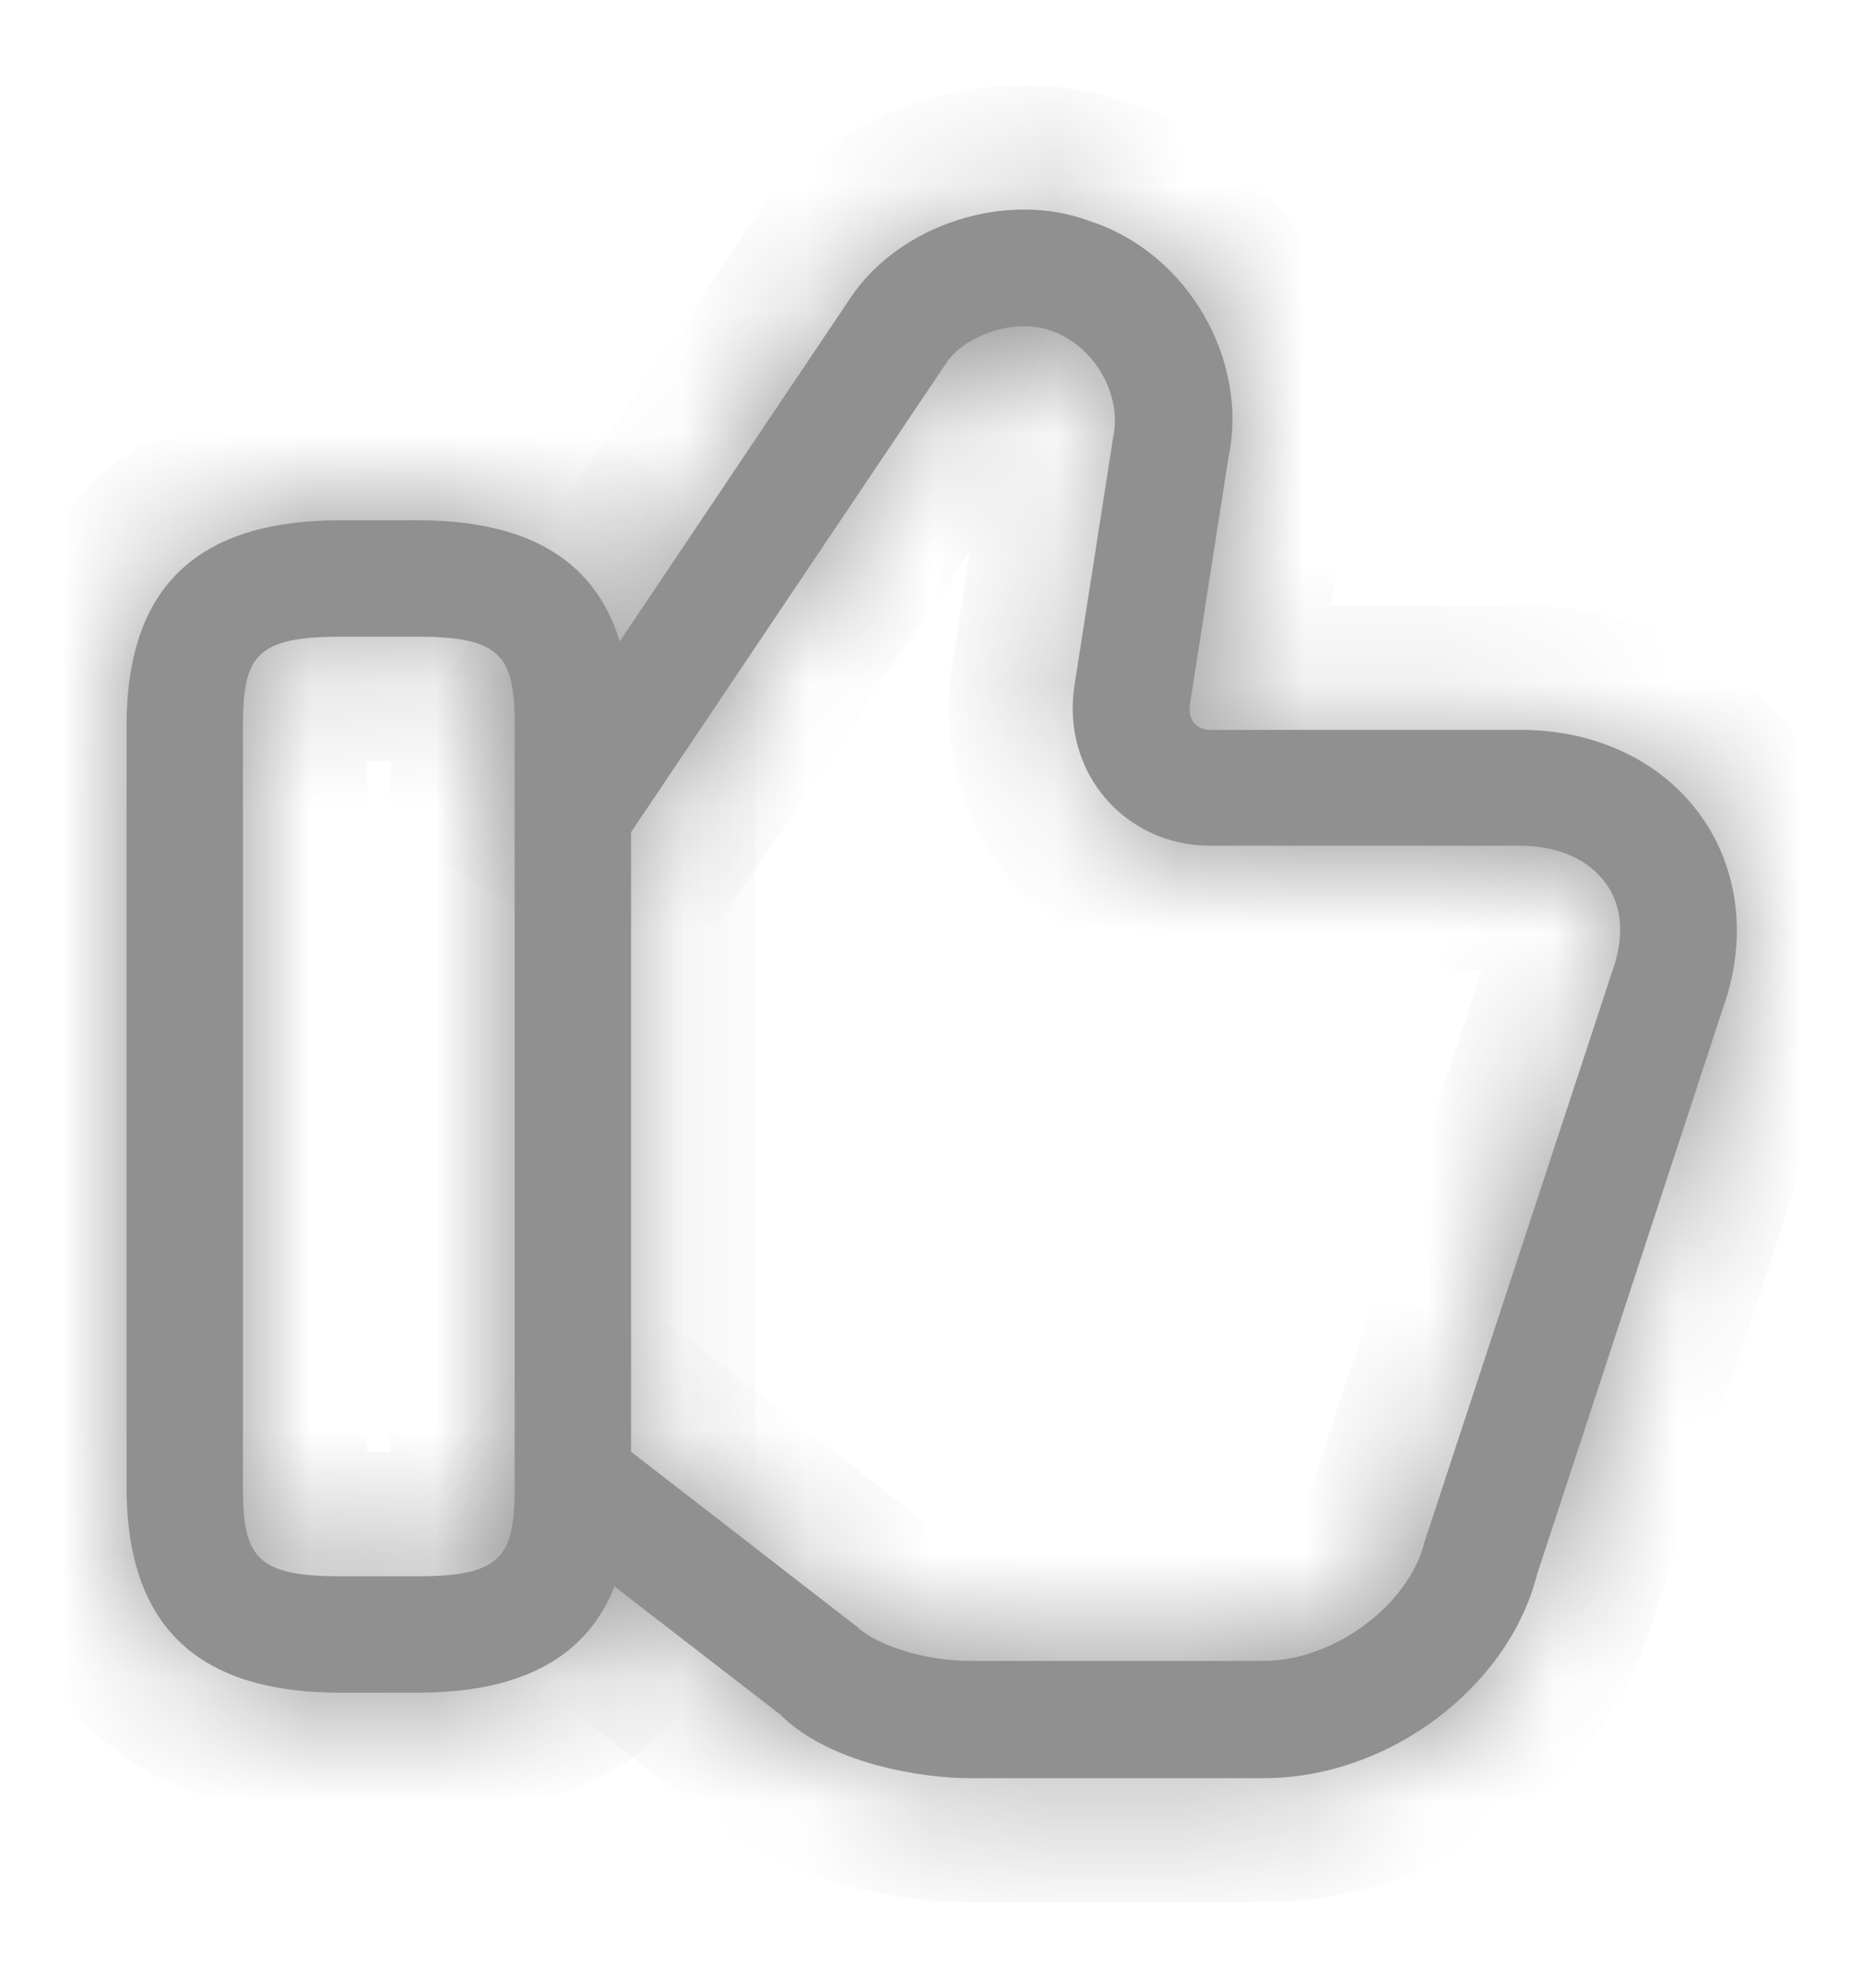 <svg width="15" height="16" viewBox="0 0 15 16" fill="none" xmlns="http://www.w3.org/2000/svg">
<mask id="path-1-inside-1_1093_14535" fill="white">
<path d="M10.175 14.313H7.8C7.45 14.313 6.688 14.207 6.281 13.8L4.388 12.338L4.963 11.594L6.9 13.094C7.056 13.244 7.45 13.369 7.8 13.369H10.175C10.738 13.369 11.344 12.919 11.469 12.413L12.981 7.819C13.081 7.544 13.063 7.294 12.931 7.113C12.794 6.919 12.544 6.807 12.238 6.807H9.738C9.413 6.807 9.113 6.669 8.906 6.432C8.694 6.188 8.6 5.863 8.65 5.525L8.963 3.519C9.038 3.169 8.8 2.775 8.463 2.663C8.156 2.55 7.763 2.713 7.625 2.913L5.063 6.725L4.288 6.207L6.85 2.394C7.244 1.807 8.106 1.525 8.781 1.782C9.563 2.038 10.063 2.9 9.888 3.7L9.581 5.669C9.575 5.713 9.575 5.775 9.619 5.825C9.65 5.857 9.694 5.875 9.744 5.875H12.244C12.856 5.875 13.388 6.132 13.7 6.575C14.006 7.007 14.069 7.575 13.869 8.125L12.375 12.675C12.144 13.582 11.181 14.313 10.175 14.313Z"/>
</mask>
<path d="M10.175 14.313H7.8C7.45 14.313 6.688 14.207 6.281 13.8L4.388 12.338L4.963 11.594L6.9 13.094C7.056 13.244 7.45 13.369 7.8 13.369H10.175C10.738 13.369 11.344 12.919 11.469 12.413L12.981 7.819C13.081 7.544 13.063 7.294 12.931 7.113C12.794 6.919 12.544 6.807 12.238 6.807H9.738C9.413 6.807 9.113 6.669 8.906 6.432C8.694 6.188 8.6 5.863 8.65 5.525L8.963 3.519C9.038 3.169 8.8 2.775 8.463 2.663C8.156 2.55 7.763 2.713 7.625 2.913L5.063 6.725L4.288 6.207L6.85 2.394C7.244 1.807 8.106 1.525 8.781 1.782C9.563 2.038 10.063 2.9 9.888 3.7L9.581 5.669C9.575 5.713 9.575 5.775 9.619 5.825C9.65 5.857 9.694 5.875 9.744 5.875H12.244C12.856 5.875 13.388 6.132 13.7 6.575C14.006 7.007 14.069 7.575 13.869 8.125L12.375 12.675C12.144 13.582 11.181 14.313 10.175 14.313Z" fill="#909090"/>
<path d="M6.281 13.8L6.988 13.093L6.943 13.048L6.893 13.009L6.281 13.8ZM4.388 12.338L3.596 11.726L2.985 12.518L3.776 13.129L4.388 12.338ZM4.963 11.594L5.575 10.803L4.784 10.191L4.171 10.982L4.963 11.594ZM6.9 13.094L7.593 12.373L7.554 12.336L7.512 12.303L6.9 13.094ZM11.469 12.413L10.519 12.1L10.507 12.136L10.498 12.173L11.469 12.413ZM12.981 7.819L12.042 7.477L12.036 7.492L12.031 7.506L12.981 7.819ZM12.931 7.113L12.116 7.692L12.121 7.699L12.931 7.113ZM8.906 6.432L9.661 5.776L9.66 5.774L8.906 6.432ZM8.65 5.525L7.662 5.371L7.661 5.379L8.65 5.525ZM8.963 3.519L7.985 3.31L7.979 3.337L7.975 3.365L8.963 3.519ZM8.463 2.663L8.118 3.601L8.132 3.607L8.146 3.611L8.463 2.663ZM7.625 2.913L6.801 2.346L6.795 2.355L7.625 2.913ZM5.063 6.725L4.506 7.556L5.336 8.111L5.893 7.283L5.063 6.725ZM4.288 6.207L3.458 5.649L2.899 6.48L3.731 7.038L4.288 6.207ZM6.85 2.394L7.68 2.952L7.681 2.951L6.85 2.394ZM8.781 1.782L8.426 2.716L8.448 2.725L8.47 2.732L8.781 1.782ZM9.888 3.7L8.911 3.487L8.904 3.516L8.899 3.547L9.888 3.7ZM9.581 5.669L8.593 5.515L8.591 5.528L9.581 5.669ZM9.619 5.825L8.866 6.484L8.888 6.509L8.912 6.532L9.619 5.825ZM13.7 6.575L12.883 7.151L12.885 7.154L13.7 6.575ZM13.869 8.125L12.929 7.784L12.924 7.798L12.919 7.813L13.869 8.125ZM12.375 12.675L11.425 12.363L11.415 12.395L11.406 12.428L12.375 12.675ZM10.175 13.313H7.8V15.313H10.175V13.313ZM7.8 13.313C7.707 13.313 7.517 13.296 7.324 13.244C7.116 13.188 7.015 13.12 6.988 13.093L5.574 14.507C5.954 14.887 6.437 15.076 6.8 15.174C7.177 15.276 7.543 15.313 7.8 15.313V13.313ZM6.893 13.009L4.999 11.546L3.776 13.129L5.67 14.592L6.893 13.009ZM5.179 12.949L5.754 12.206L4.171 10.982L3.596 11.726L5.179 12.949ZM4.35 12.385L6.288 13.885L7.512 12.303L5.575 10.803L4.35 12.385ZM6.208 13.815C6.45 14.049 6.761 14.175 6.982 14.243C7.23 14.32 7.515 14.369 7.8 14.369V12.369C7.771 12.369 7.733 12.366 7.691 12.36C7.648 12.353 7.608 12.343 7.573 12.332C7.537 12.321 7.517 12.312 7.512 12.309C7.51 12.308 7.516 12.311 7.528 12.319C7.539 12.327 7.563 12.344 7.593 12.373L6.208 13.815ZM7.8 14.369H10.175V12.369H7.8V14.369ZM10.175 14.369C10.711 14.369 11.207 14.162 11.581 13.885C11.951 13.611 12.307 13.19 12.44 12.652L10.498 12.173C10.503 12.152 10.506 12.158 10.487 12.184C10.468 12.21 10.436 12.244 10.391 12.277C10.347 12.31 10.299 12.335 10.255 12.351C10.212 12.367 10.184 12.369 10.175 12.369V14.369ZM12.419 12.726L13.931 8.132L12.031 7.506L10.519 12.1L12.419 12.726ZM13.921 8.161C14.098 7.675 14.123 7.053 13.741 6.526L12.121 7.699C12.068 7.626 12.049 7.551 12.046 7.502C12.043 7.458 12.052 7.448 12.042 7.477L13.921 8.161ZM13.747 6.534C13.373 6.008 12.774 5.807 12.238 5.807V7.807C12.27 7.807 12.268 7.813 12.242 7.801C12.214 7.789 12.162 7.757 12.116 7.692L13.747 6.534ZM12.238 5.807H9.738V7.807H12.238V5.807ZM9.738 5.807C9.717 5.807 9.701 5.802 9.69 5.797C9.679 5.792 9.669 5.785 9.661 5.776L8.151 7.087C8.55 7.546 9.127 7.807 9.738 7.807V5.807ZM9.66 5.774C9.652 5.765 9.646 5.754 9.642 5.74C9.638 5.726 9.635 5.704 9.639 5.672L7.661 5.379C7.57 5.994 7.74 6.616 8.153 7.089L9.66 5.774ZM9.638 5.679L9.951 3.673L7.975 3.365L7.662 5.371L9.638 5.679ZM9.94 3.729C10.127 2.856 9.576 1.98 8.779 1.714L8.146 3.611C8.055 3.581 8.018 3.531 8.006 3.51C7.993 3.489 7.961 3.42 7.985 3.31L9.94 3.729ZM8.807 1.724C8.385 1.569 7.968 1.62 7.663 1.722C7.371 1.82 7.028 2.016 6.801 2.346L8.449 3.479C8.397 3.555 8.349 3.59 8.334 3.6C8.316 3.612 8.304 3.617 8.298 3.619C8.292 3.621 8.278 3.625 8.253 3.626C8.227 3.627 8.179 3.624 8.118 3.601L8.807 1.724ZM6.795 2.355L4.233 6.167L5.893 7.283L8.455 3.471L6.795 2.355ZM5.619 5.894L4.844 5.376L3.731 7.038L4.506 7.556L5.619 5.894ZM5.118 6.764L7.68 2.952L6.02 1.836L3.458 5.649L5.118 6.764ZM7.681 2.951C7.816 2.749 8.188 2.626 8.426 2.716L9.136 0.847C8.025 0.425 6.671 0.864 6.019 1.837L7.681 2.951ZM8.47 2.732C8.771 2.831 8.974 3.196 8.911 3.487L10.864 3.914C11.151 2.605 10.354 1.245 9.093 0.831L8.47 2.732ZM8.899 3.547L8.593 5.515L10.569 5.823L10.876 3.854L8.899 3.547ZM8.591 5.528C8.572 5.666 8.531 6.101 8.866 6.484L10.371 5.167C10.619 5.45 10.579 5.76 10.571 5.81L8.591 5.528ZM8.912 6.532C9.136 6.757 9.437 6.875 9.744 6.875V4.875C9.951 4.875 10.164 4.956 10.326 5.118L8.912 6.532ZM9.744 6.875H12.244V4.875H9.744V6.875ZM12.244 6.875C12.578 6.875 12.783 7.009 12.883 7.151L14.518 6C13.993 5.254 13.135 4.875 12.244 4.875V6.875ZM12.885 7.154C12.979 7.287 13.03 7.505 12.929 7.784L14.809 8.467C15.107 7.645 15.034 6.726 14.515 5.996L12.885 7.154ZM12.919 7.813L11.425 12.363L13.325 12.987L14.819 8.437L12.919 7.813ZM11.406 12.428C11.295 12.863 10.754 13.313 10.175 13.313V15.313C11.608 15.313 12.992 14.3 13.344 12.922L11.406 12.428Z" fill="#909090" mask="url(#path-1-inside-1_1093_14535)"/>
<mask id="path-3-inside-2_1093_14535" fill="white">
<path d="M3.363 13.625H2.738C1.581 13.625 1.019 13.081 1.019 11.969V5.844C1.019 4.731 1.581 4.188 2.738 4.188H3.363C4.519 4.188 5.081 4.731 5.081 5.844V11.969C5.081 13.081 4.519 13.625 3.363 13.625ZM2.738 5.125C2.056 5.125 1.956 5.287 1.956 5.844V11.969C1.956 12.525 2.056 12.688 2.738 12.688H3.363C4.044 12.688 4.144 12.525 4.144 11.969V5.844C4.144 5.287 4.044 5.125 3.363 5.125H2.738Z"/>
</mask>
<path d="M3.363 13.625H2.738C1.581 13.625 1.019 13.081 1.019 11.969V5.844C1.019 4.731 1.581 4.188 2.738 4.188H3.363C4.519 4.188 5.081 4.731 5.081 5.844V11.969C5.081 13.081 4.519 13.625 3.363 13.625ZM2.738 5.125C2.056 5.125 1.956 5.287 1.956 5.844V11.969C1.956 12.525 2.056 12.688 2.738 12.688H3.363C4.044 12.688 4.144 12.525 4.144 11.969V5.844C4.144 5.287 4.044 5.125 3.363 5.125H2.738Z" fill="#909090"/>
<path d="M5.081 11.969H4.081H5.081ZM3.363 12.625H2.738V14.625H3.363V12.625ZM2.738 12.625C2.299 12.625 2.166 12.521 2.139 12.494C2.118 12.475 2.019 12.368 2.019 11.969H0.019C0.019 12.682 0.2 13.403 0.75 13.934C1.293 14.457 2.02 14.625 2.738 14.625V12.625ZM2.019 11.969V5.844H0.019V11.969H2.019ZM2.019 5.844C2.019 5.445 2.118 5.338 2.139 5.318C2.166 5.292 2.299 5.188 2.738 5.188V3.188C2.02 3.188 1.293 3.355 0.75 3.879C0.2 4.409 0.019 5.13 0.019 5.844H2.019ZM2.738 5.188H3.363V3.188H2.738V5.188ZM3.363 5.188C3.802 5.188 3.934 5.292 3.961 5.318C3.982 5.338 4.081 5.445 4.081 5.844H6.081C6.081 5.13 5.9 4.409 5.35 3.879C4.807 3.355 4.08 3.188 3.363 3.188V5.188ZM4.081 5.844V11.969H6.081V5.844H4.081ZM4.081 11.969C4.081 12.368 3.982 12.475 3.961 12.494C3.934 12.521 3.802 12.625 3.363 12.625V14.625C4.08 14.625 4.807 14.457 5.35 13.934C5.9 13.403 6.081 12.682 6.081 11.969H4.081ZM2.738 4.125C2.539 4.125 2.319 4.136 2.106 4.184C1.885 4.234 1.614 4.339 1.384 4.569C1.152 4.801 1.051 5.072 1.005 5.287C0.962 5.488 0.956 5.689 0.956 5.844H2.956C2.956 5.788 2.958 5.749 2.959 5.723C2.961 5.697 2.963 5.694 2.96 5.706C2.954 5.734 2.921 5.86 2.799 5.983C2.679 6.103 2.561 6.132 2.55 6.134C2.548 6.135 2.595 6.125 2.738 6.125V4.125ZM0.956 5.844V11.969H2.956V5.844H0.956ZM0.956 11.969C0.956 12.123 0.962 12.325 1.005 12.525C1.051 12.74 1.152 13.011 1.384 13.244C1.614 13.474 1.885 13.578 2.106 13.629C2.319 13.677 2.539 13.688 2.738 13.688V11.688C2.595 11.688 2.548 11.678 2.55 11.678C2.561 11.681 2.679 11.71 2.799 11.83C2.921 11.952 2.954 12.078 2.96 12.106C2.963 12.118 2.961 12.116 2.959 12.089C2.958 12.063 2.956 12.025 2.956 11.969H0.956ZM2.738 13.688H3.363V11.688H2.738V13.688ZM3.363 13.688C3.561 13.688 3.781 13.677 3.994 13.629C4.215 13.578 4.486 13.474 4.716 13.244C4.949 13.011 5.049 12.74 5.095 12.525C5.138 12.325 5.144 12.123 5.144 11.969H3.144C3.144 12.025 3.142 12.063 3.141 12.089C3.139 12.116 3.137 12.118 3.14 12.106C3.146 12.078 3.179 11.952 3.302 11.83C3.421 11.71 3.539 11.681 3.55 11.678C3.552 11.678 3.505 11.688 3.363 11.688V13.688ZM5.144 11.969V5.844H3.144V11.969H5.144ZM5.144 5.844C5.144 5.689 5.138 5.488 5.095 5.287C5.049 5.072 4.949 4.801 4.716 4.569C4.486 4.339 4.215 4.234 3.994 4.184C3.781 4.136 3.561 4.125 3.363 4.125V6.125C3.505 6.125 3.552 6.135 3.55 6.134C3.539 6.132 3.421 6.103 3.302 5.983C3.179 5.86 3.146 5.734 3.14 5.706C3.137 5.694 3.139 5.697 3.141 5.723C3.142 5.749 3.144 5.788 3.144 5.844H5.144ZM3.363 4.125H2.738V6.125H3.363V4.125Z" fill="#909090" mask="url(#path-3-inside-2_1093_14535)"/>
</svg>
